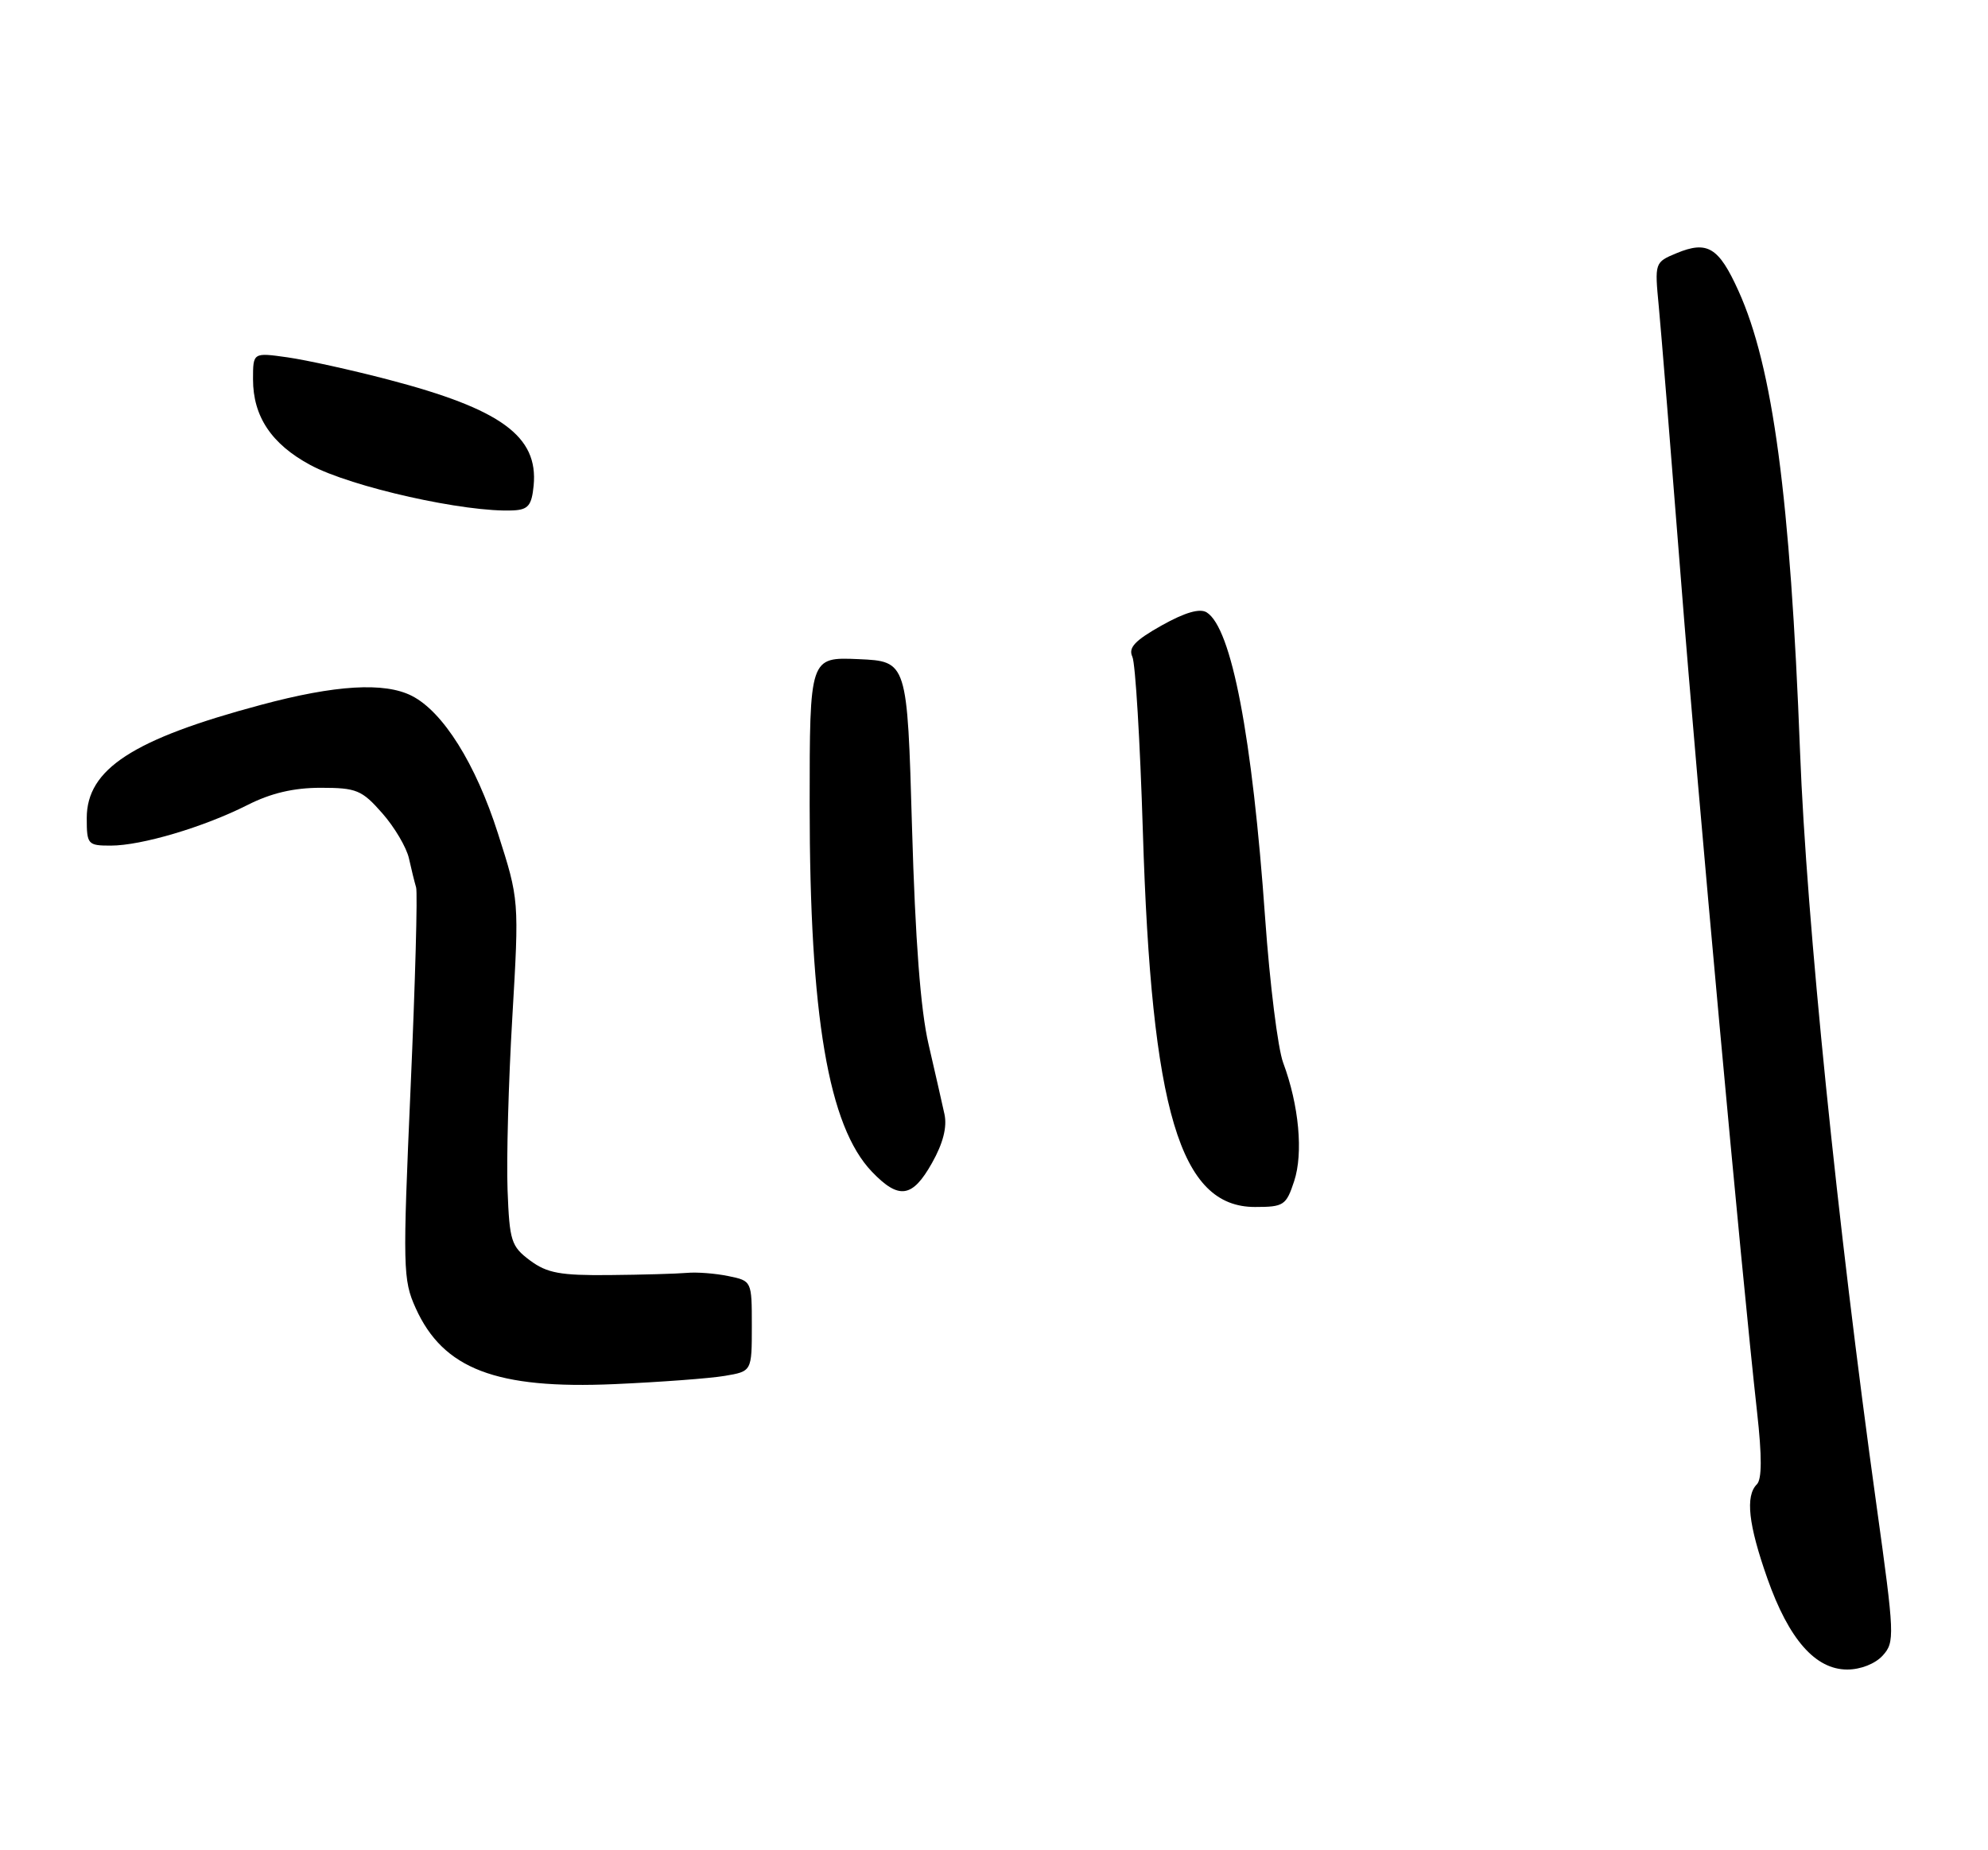 <?xml version="1.0" encoding="UTF-8" standalone="no"?>
<!DOCTYPE svg PUBLIC "-//W3C//DTD SVG 1.1//EN" "http://www.w3.org/Graphics/SVG/1.1/DTD/svg11.dtd" >
<svg xmlns="http://www.w3.org/2000/svg" xmlns:xlink="http://www.w3.org/1999/xlink" version="1.1" viewBox="0 0 275 256">
 <g >
 <path fill="currentColor"
d=" M 260.44 229.06 C 262.12 227.21 262.08 226.28 259.58 208.31 C 254.14 169.20 249.90 127.45 249.00 104.00 C 247.65 68.78 245.25 50.77 240.48 40.24 C 237.75 34.21 236.19 33.26 231.92 35.03 C 228.89 36.29 228.88 36.33 229.46 42.40 C 229.78 45.75 231.17 62.90 232.55 80.50 C 234.90 110.54 240.85 175.55 243.06 195.42 C 243.74 201.50 243.73 204.67 243.03 205.37 C 241.41 206.99 241.85 210.94 244.48 218.40 C 247.45 226.82 251.12 231.00 255.53 231.00 C 257.39 231.00 259.41 230.20 260.44 229.06 Z  M 100.25 190.37 C 104.00 189.74 104.00 189.74 104.00 183.48 C 104.00 177.23 104.00 177.23 100.75 176.56 C 98.96 176.19 96.38 175.99 95.00 176.12 C 93.62 176.24 88.82 176.38 84.32 176.42 C 77.50 176.49 75.68 176.15 73.32 174.40 C 70.71 172.45 70.48 171.72 70.21 164.64 C 70.05 160.43 70.34 149.67 70.87 140.74 C 71.82 124.50 71.82 124.50 68.87 115.28 C 65.80 105.67 61.28 98.46 56.95 96.27 C 53.17 94.36 46.40 94.76 36.09 97.53 C 18.37 102.27 12.00 106.42 12.00 113.19 C 12.00 116.84 12.14 117.00 15.32 117.00 C 19.57 117.00 28.19 114.44 34.22 111.39 C 37.47 109.74 40.62 109.00 44.36 109.00 C 49.32 109.00 50.06 109.31 52.88 112.52 C 54.58 114.45 56.24 117.27 56.57 118.77 C 56.90 120.27 57.35 122.08 57.56 122.78 C 57.78 123.48 57.44 135.94 56.80 150.46 C 55.70 175.47 55.73 177.08 57.50 180.99 C 61.30 189.42 68.63 192.23 85.00 191.51 C 91.33 191.23 98.19 190.72 100.25 190.37 Z  M 179.02 163.43 C 180.30 159.55 179.69 152.92 177.50 147.04 C 176.77 145.09 175.65 136.11 175.01 127.08 C 173.23 101.87 170.36 86.88 166.92 84.73 C 165.97 84.14 163.92 84.73 160.69 86.54 C 156.99 88.62 156.05 89.62 156.64 90.87 C 157.06 91.77 157.71 102.62 158.09 115.00 C 159.28 153.75 163.23 167.00 173.60 167.00 C 177.58 167.00 177.92 166.78 179.02 163.43 Z  M 128.92 160.92 C 130.45 158.21 131.03 155.95 130.65 154.17 C 130.33 152.70 129.34 148.35 128.45 144.50 C 127.34 139.75 126.61 130.09 126.16 114.50 C 125.50 91.50 125.50 91.50 118.75 91.20 C 112.00 90.91 112.00 90.91 112.00 111.38 C 112.00 140.57 114.59 155.84 120.62 162.13 C 124.35 166.02 126.21 165.74 128.92 160.92 Z  M 73.82 67.18 C 74.47 60.36 69.33 56.61 53.74 52.53 C 48.66 51.20 42.36 49.81 39.75 49.44 C 35.00 48.77 35.00 48.77 35.00 52.48 C 35.00 57.62 37.56 61.45 42.93 64.34 C 48.61 67.40 64.43 70.94 71.00 70.62 C 73.07 70.52 73.55 69.93 73.82 67.18 Z "/>
</g>
</svg>